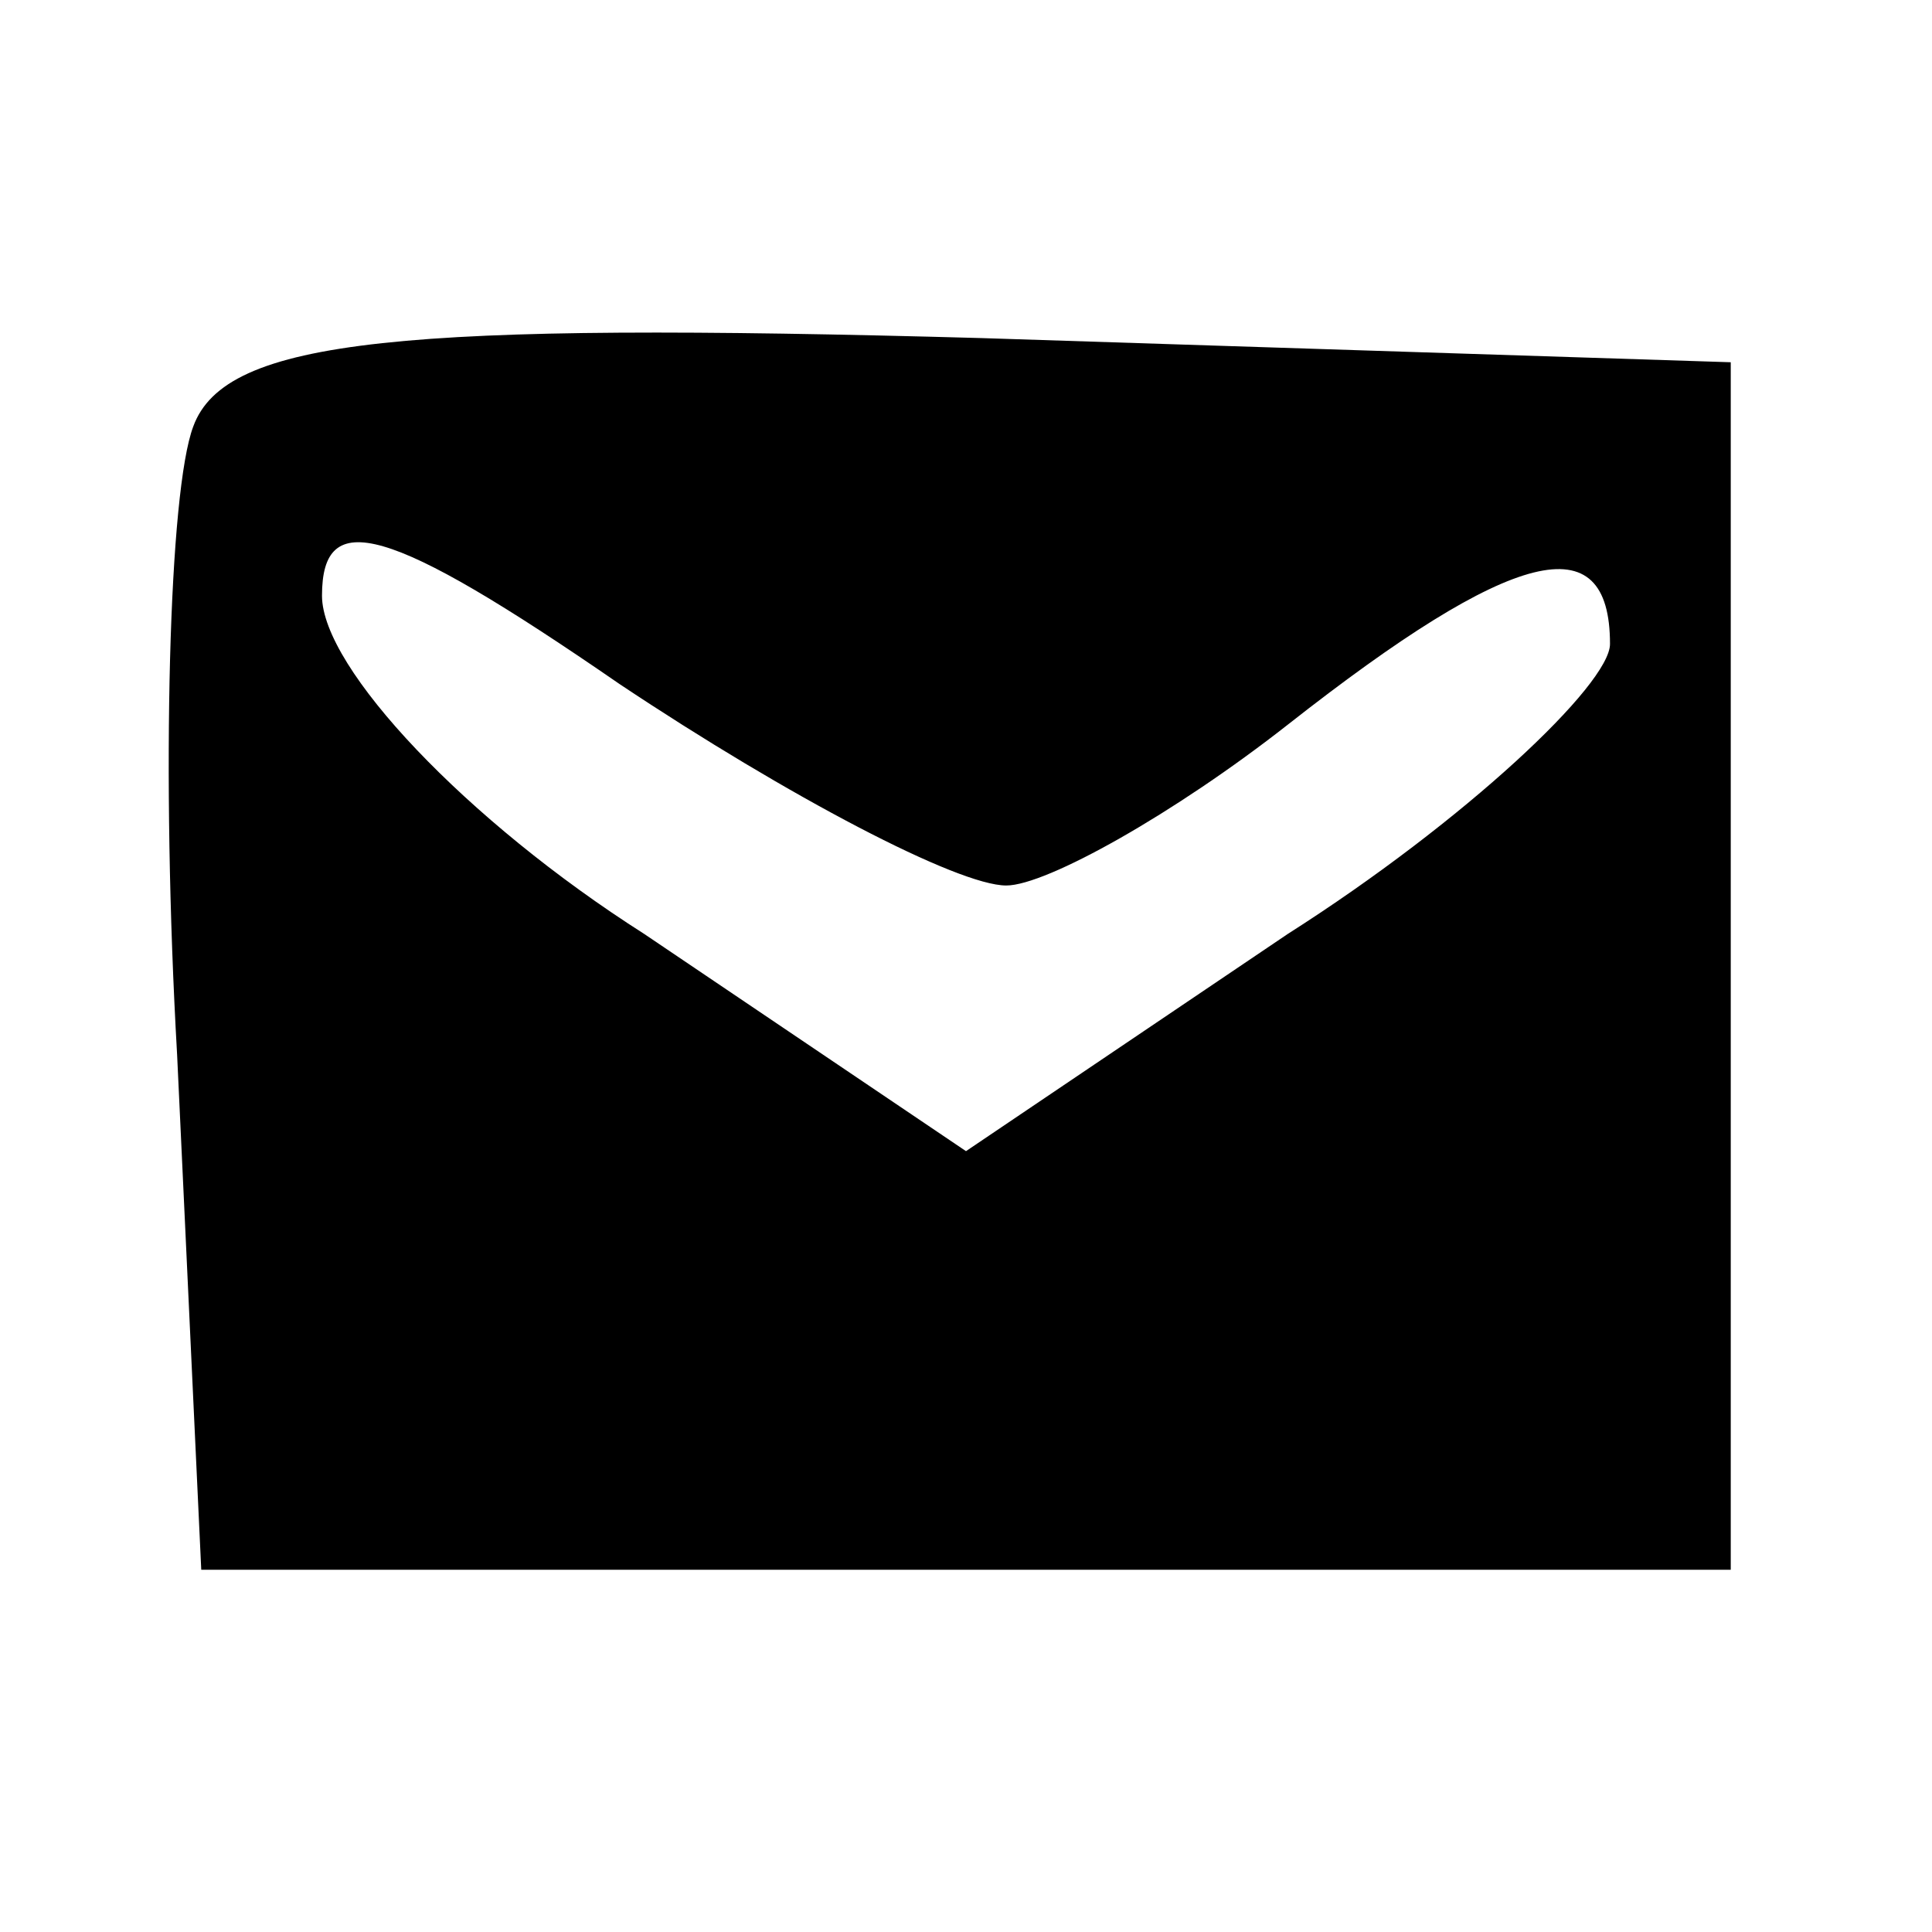 <?xml version="1.0" standalone="no"?>
<!DOCTYPE svg PUBLIC "-//W3C//DTD SVG 20010904//EN"
 "http://www.w3.org/TR/2001/REC-SVG-20010904/DTD/svg10.dtd">
<svg version="1.0" xmlns="http://www.w3.org/2000/svg"
 width="24pt" height="24pt" viewBox="0 0 24 24"
 preserveAspectRatio="xMidYMid meet">

<g transform="translate(0,24) scale(0.1,-0.1)"
fill="#000000" stroke="none">
<path d="M24 187 c-3 -8 -4 -43 -2 -78 l3 -64 95 0 95 0 0 75 0 75 -93 3 c-72
2 -94 0 -98 -11z m101 -57 c5 0 21 9 35 20 28 22 40 25 40 10 0 -5 -18 -22
-40 -36 l-40 -27 -40 27 c-22 14 -40 33 -40 42 0 11 8 9 37 -11 21 -14 42 -25
48 -25z"/>
</g>
</svg>
